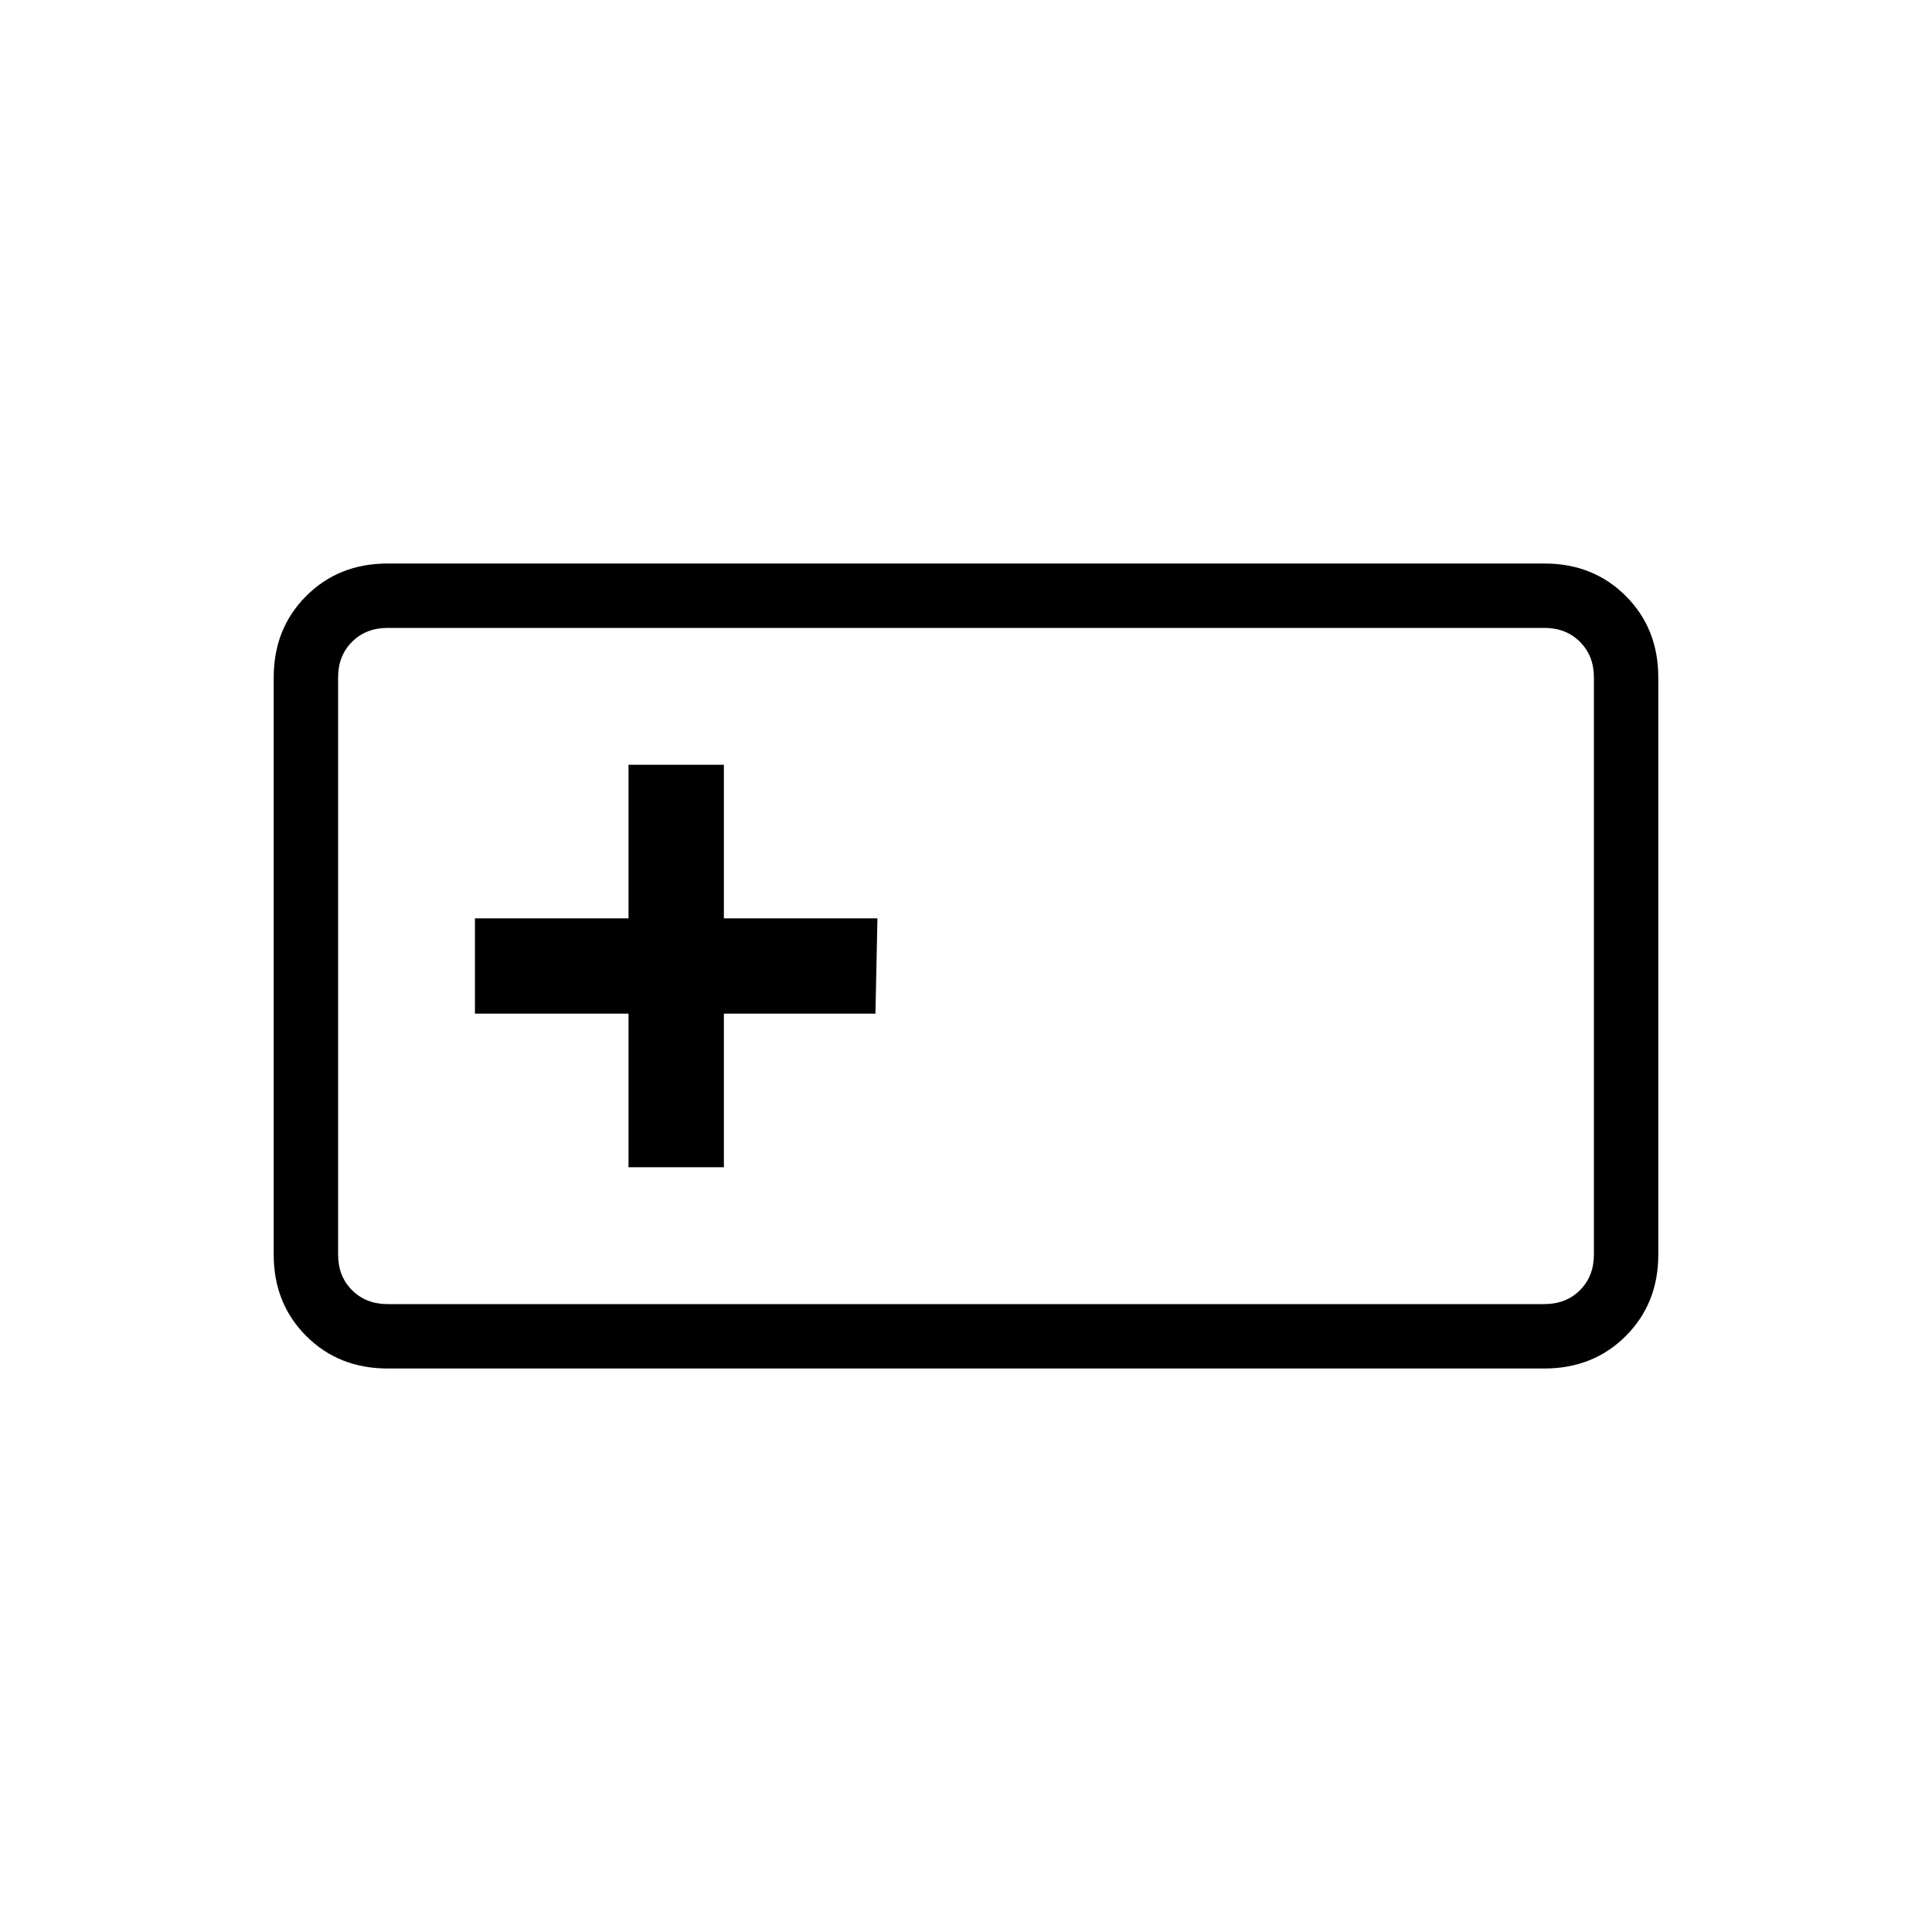 <svg xmlns="http://www.w3.org/2000/svg" height="20" viewBox="0 -960 960 960" width="20"><path d="M192.615-280q-24.315 0-40.465-16.15Q136-312.3 136-336.615v-286.77q0-24.315 16.15-40.465Q168.3-680 192.615-680h574.77q24.315 0 40.465 16.15Q824-647.7 824-623.385v286.77q0 24.315-16.15 40.465Q791.7-280 767.385-280h-574.77Zm0-32h574.77q10.769 0 17.692-6.923T792-336.615v-286.77q0-10.769-6.923-17.692T767.385-648h-574.77q-10.769 0-17.692 6.923T168-623.385v286.77q0 10.769 6.923 17.692T192.615-312Zm119.693-68h47.384v-76.308H435l1-47.384h-76.308V-580h-47.384v76.308H236v47.384h76.308V-380ZM168-312v-336 336Z"/></svg>